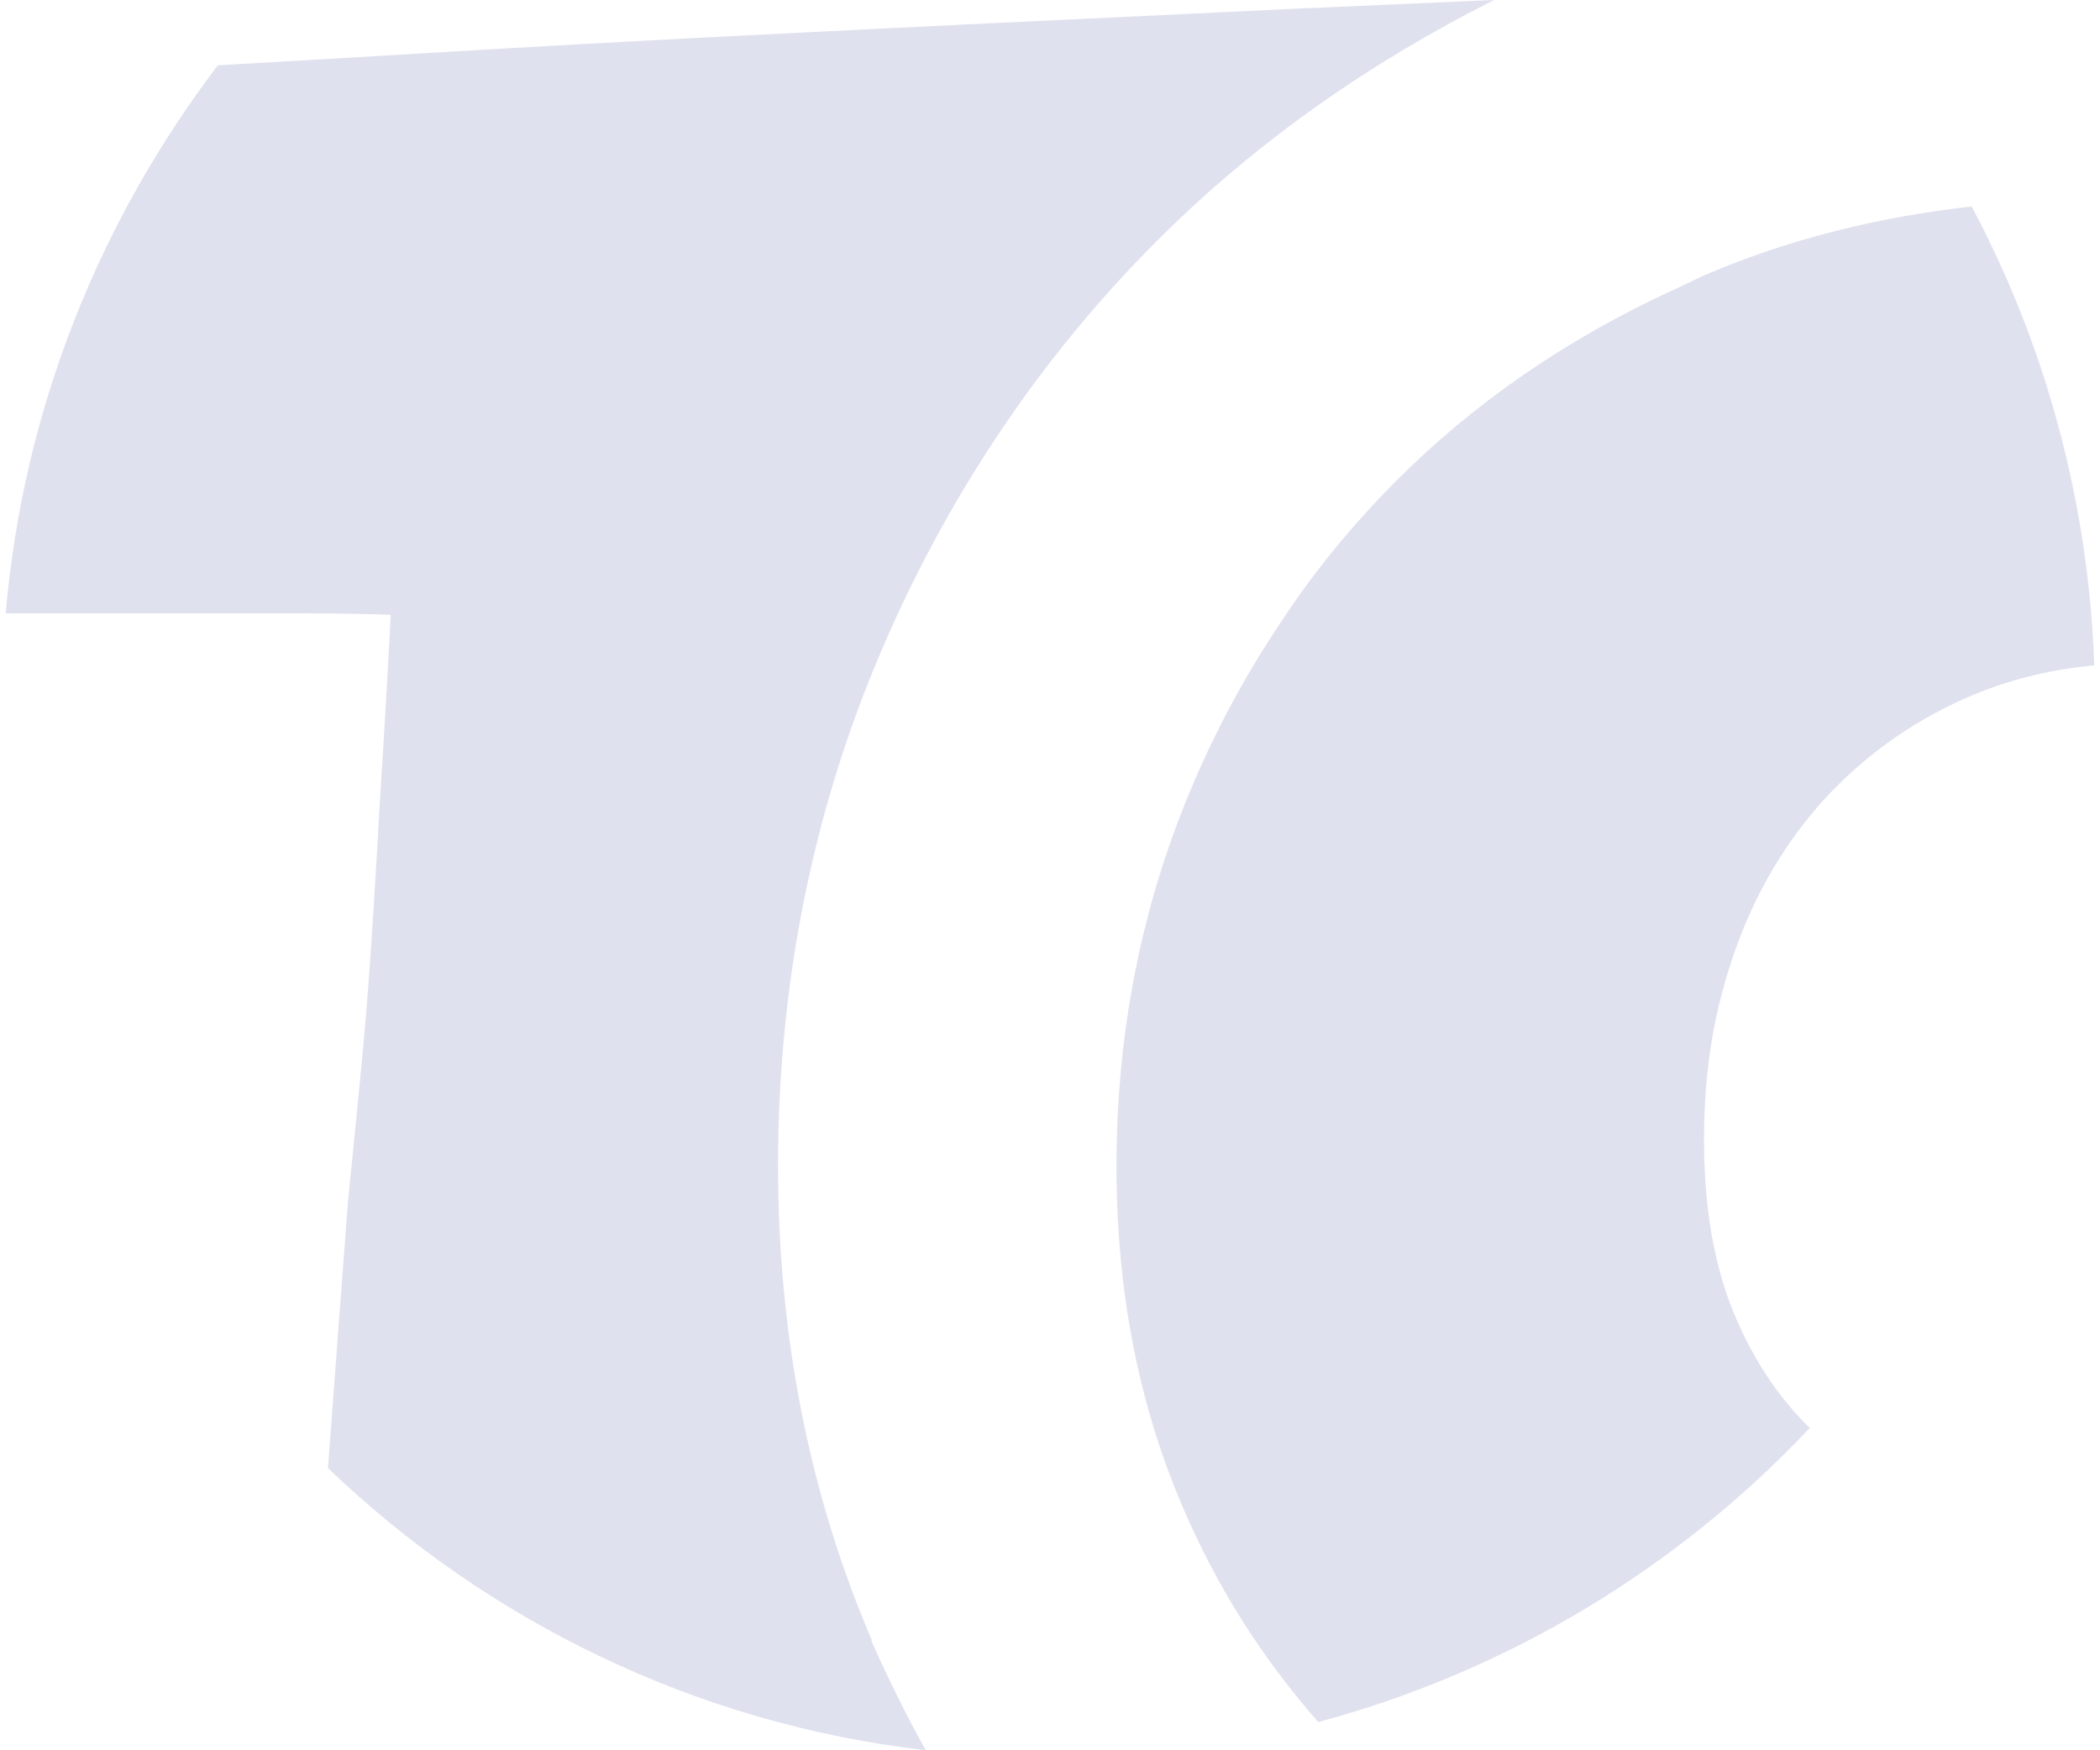 <svg width="36" height="30" viewBox="0 0 36 30" fill="none" xmlns="http://www.w3.org/2000/svg">
<path d="M14.947 28.116C13.882 25.634 13.338 22.91 13.338 19.983C13.338 16.903 13.92 13.963 15.073 11.239C16.214 8.541 17.823 6.135 19.85 4.111C21.522 2.444 23.46 1.082 25.614 0C24.436 0.051 23.27 0.102 22.117 0.153C19.824 0.267 17.531 0.369 15.238 0.484C12.945 0.598 10.626 0.713 8.27 0.853C6.788 0.942 5.28 1.031 3.734 1.12C1.72 3.768 0.402 6.988 0.098 10.513H4.811C5.47 10.513 6.103 10.513 6.699 10.539C6.648 11.506 6.598 12.384 6.547 13.174C6.496 13.963 6.458 14.752 6.407 15.528C6.357 16.305 6.306 17.094 6.23 17.908C6.154 18.723 6.065 19.614 5.964 20.607L5.622 25.163C8.359 27.785 11.919 29.542 15.871 30C15.529 29.389 15.225 28.765 14.934 28.116H14.947Z" fill="#2E388E" fill-opacity="0.15"/>
<path d="M33.811 3.538C32.202 3.717 30.669 4.098 29.238 4.709C29.035 4.799 28.845 4.9 28.642 4.989C26.856 5.817 25.272 6.899 23.929 8.248C23.22 8.961 22.573 9.737 22.016 10.577C21.395 11.493 20.863 12.461 20.42 13.517C19.571 15.528 19.14 17.692 19.14 19.996C19.14 22.121 19.52 24.069 20.268 25.812C20.863 27.213 21.649 28.434 22.599 29.516C25.868 28.638 28.769 26.869 31.024 24.476C30.517 23.98 30.099 23.369 29.782 22.643C29.402 21.791 29.212 20.759 29.212 19.538C29.212 18.316 29.39 17.297 29.744 16.292C30.099 15.286 30.619 14.421 31.277 13.695C31.949 12.97 32.734 12.397 33.672 11.977C34.356 11.672 35.091 11.481 35.902 11.404C35.8 8.566 35.053 5.893 33.799 3.538H33.811Z" fill="#2E388E" fill-opacity="0.15"/>
</svg>
